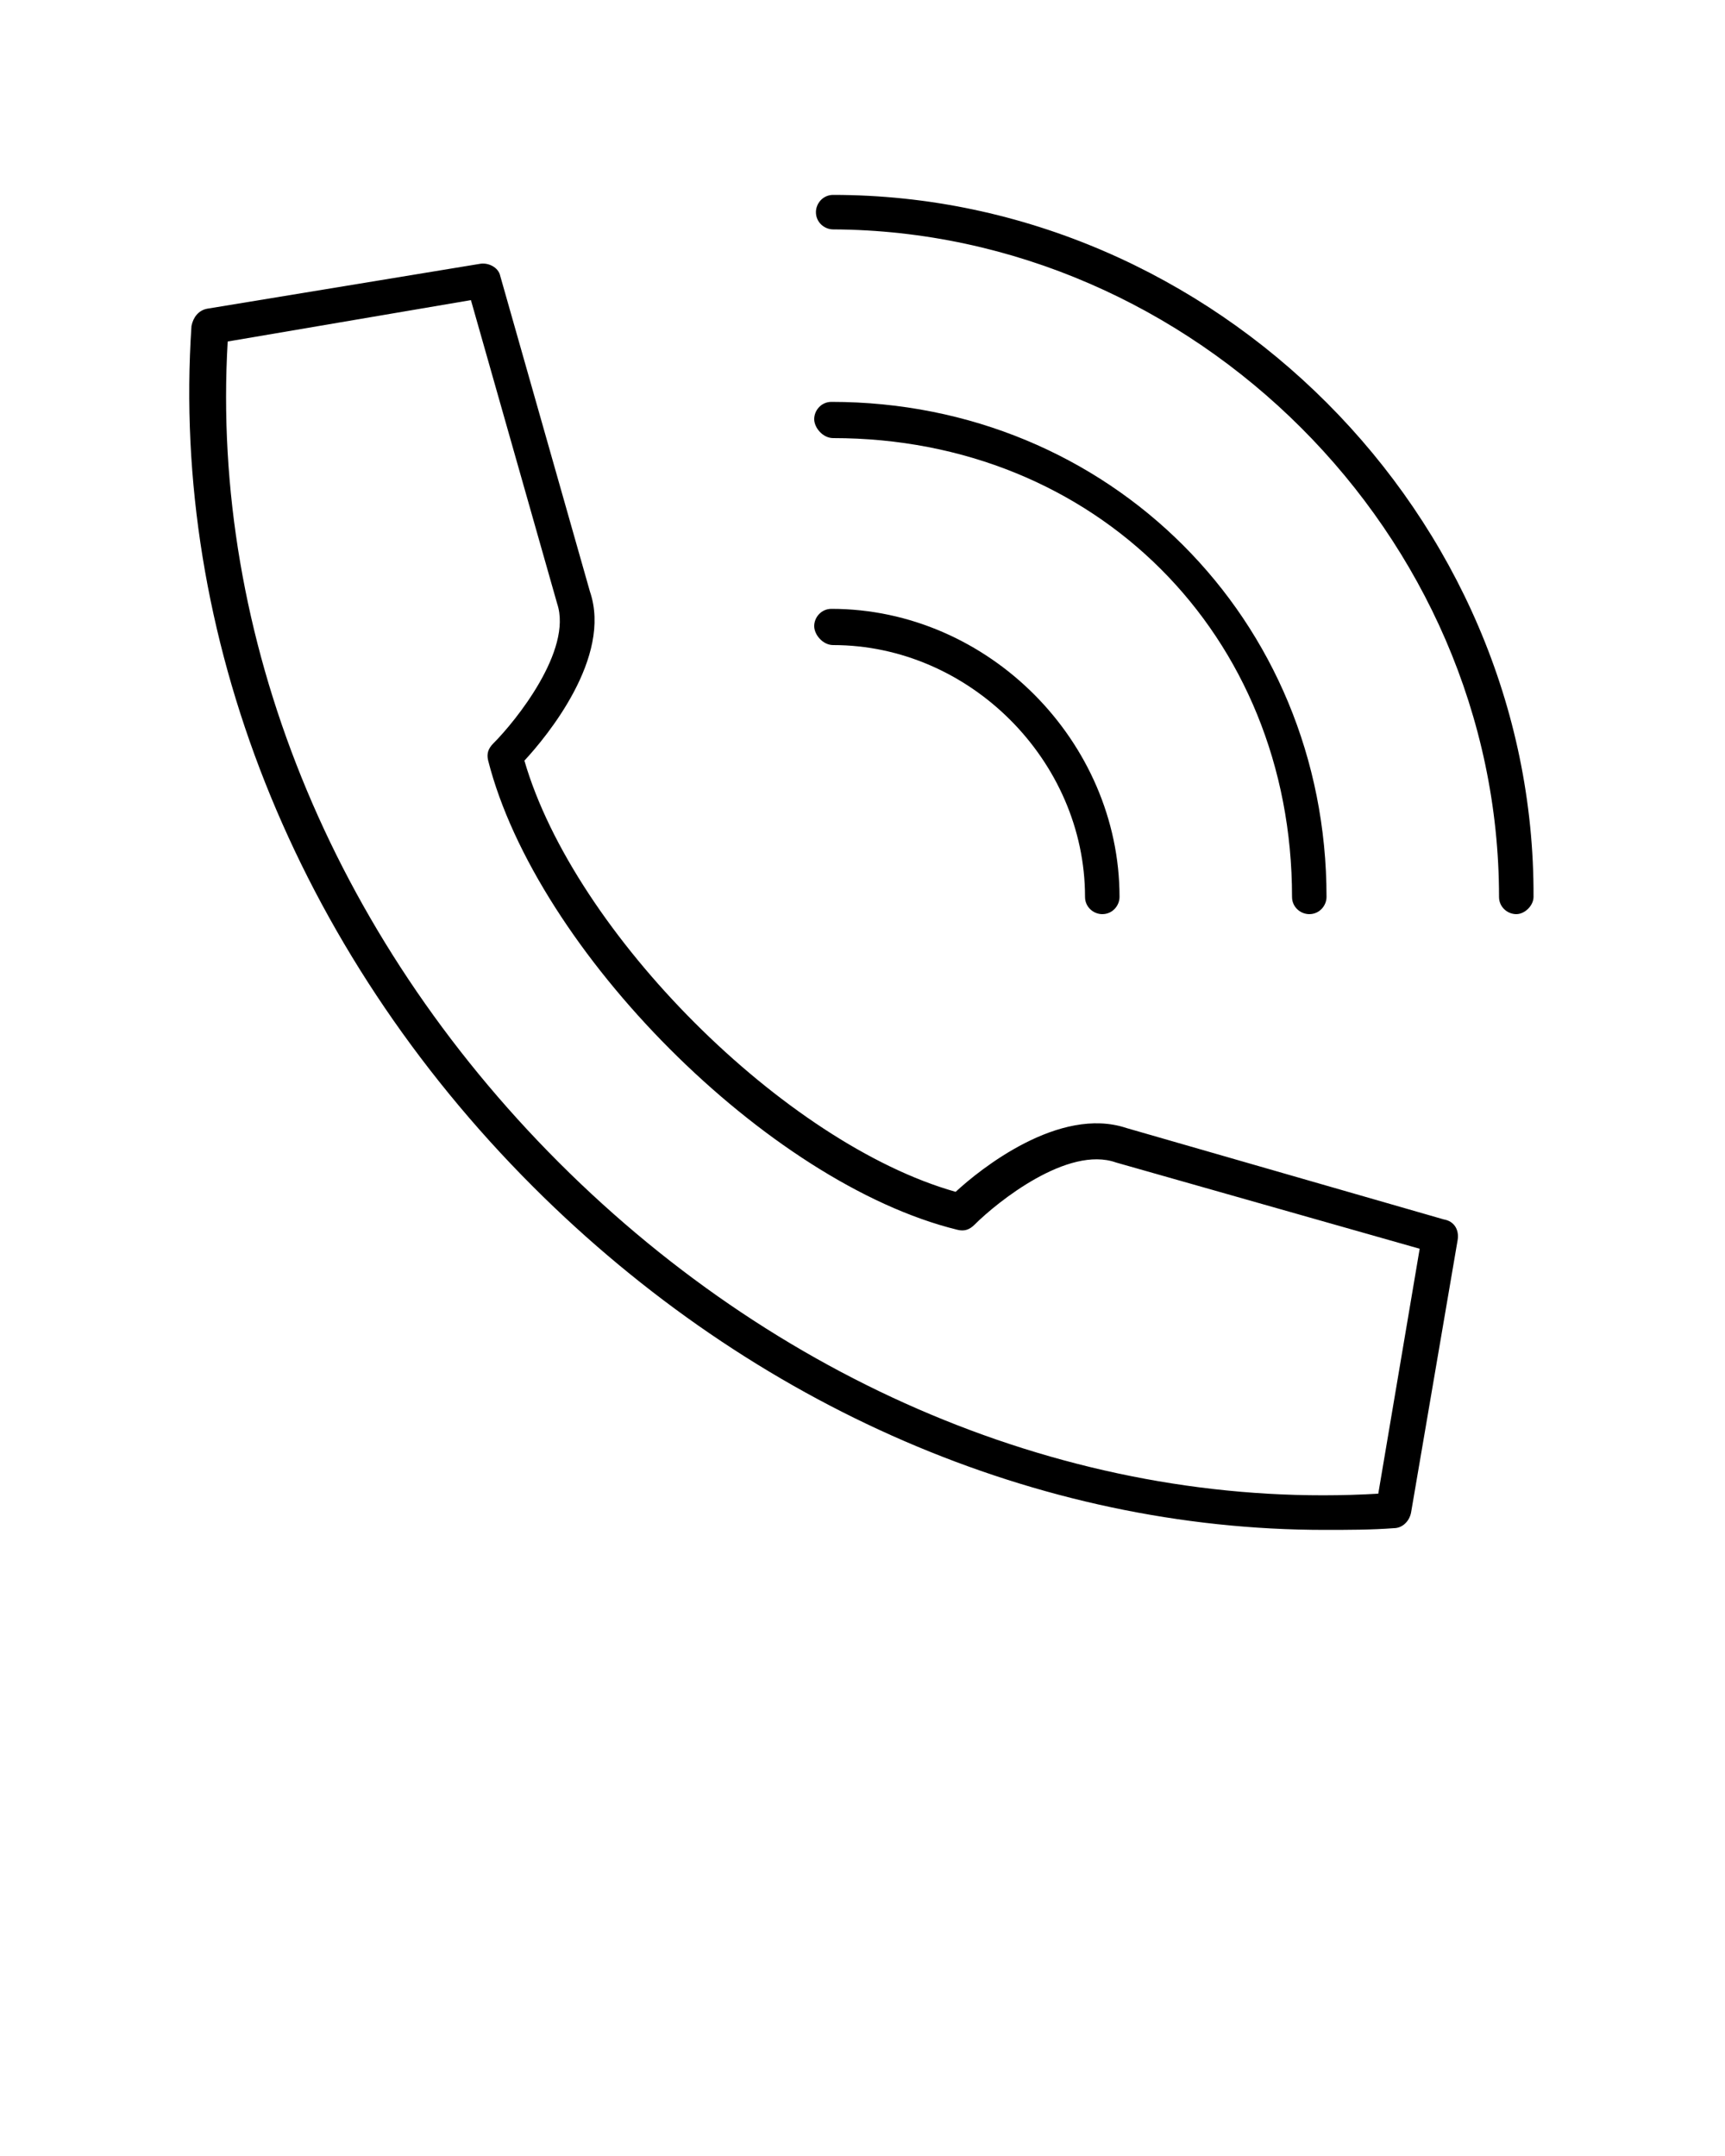 <svg xmlns="http://www.w3.org/2000/svg" xmlns:xlink="http://www.w3.org/1999/xlink" version="1.1" x="0px" y="0px" viewBox="0 0 100 125" style="enable-background:new 0 0 100 100;" xml:space="preserve"><path d="M83.7,70.7l-18.4-5.3c-3.9-1.3-8.5,2.4-9.9,3.7c-9.9-2.8-22.1-15-25-25c1.3-1.4,5.1-6,3.8-9.8L29,16  c-0.1-0.5-0.7-0.8-1.2-0.7L12,17.9c-0.5,0.1-0.8,0.5-0.9,1C9.9,36.8,17.1,55,30.9,68.8c12.8,12.8,29.3,19.9,45.9,19.9  c1.3,0,2.7,0,4-0.1c0.5,0,0.9-0.4,1-0.9l2.7-15.8C84.6,71.3,84.3,70.8,83.7,70.7z M79.9,86.6c-17,1-34.3-6-47.5-19.2  S12.2,36.9,13.2,19.8l14.1-2.4l5,17.6c0.9,2.7-2.4,6.8-3.7,8.1c-0.3,0.3-0.4,0.6-0.3,1c2.8,11,16.2,24.5,27.2,27.2  c0.4,0.1,0.7,0,1-0.3c1.3-1.3,5.4-4.6,8.2-3.6l17.6,5L79.9,86.6z"/><path d="M48.3,11.3c-0.6,0-1,0.5-1,1c0,0.6,0.5,1,1,1C69.2,13.4,86.9,31,86.9,52c0,0.6,0.5,1,1,1s1-0.5,1-1  C89,29.9,70.4,11.3,48.3,11.3z"/><path d="M48.3,37.4c7.9,0,14.6,6.7,14.6,14.6c0,0.6,0.5,1,1,1c0.6,0,1-0.5,1-1c0-9-7.6-16.7-16.7-16.7c-0.6,0-1,0.5-1,1  S47.7,37.4,48.3,37.4z"/><path d="M48.3,25.4c15.2,0,26.6,11.4,26.6,26.6c0,0.6,0.5,1,1,1c0.6,0,1-0.5,1-1c0-16.1-12.6-28.7-28.7-28.7c-0.6,0-1,0.5-1,1  S47.7,25.4,48.3,25.4z"/>
</svg>